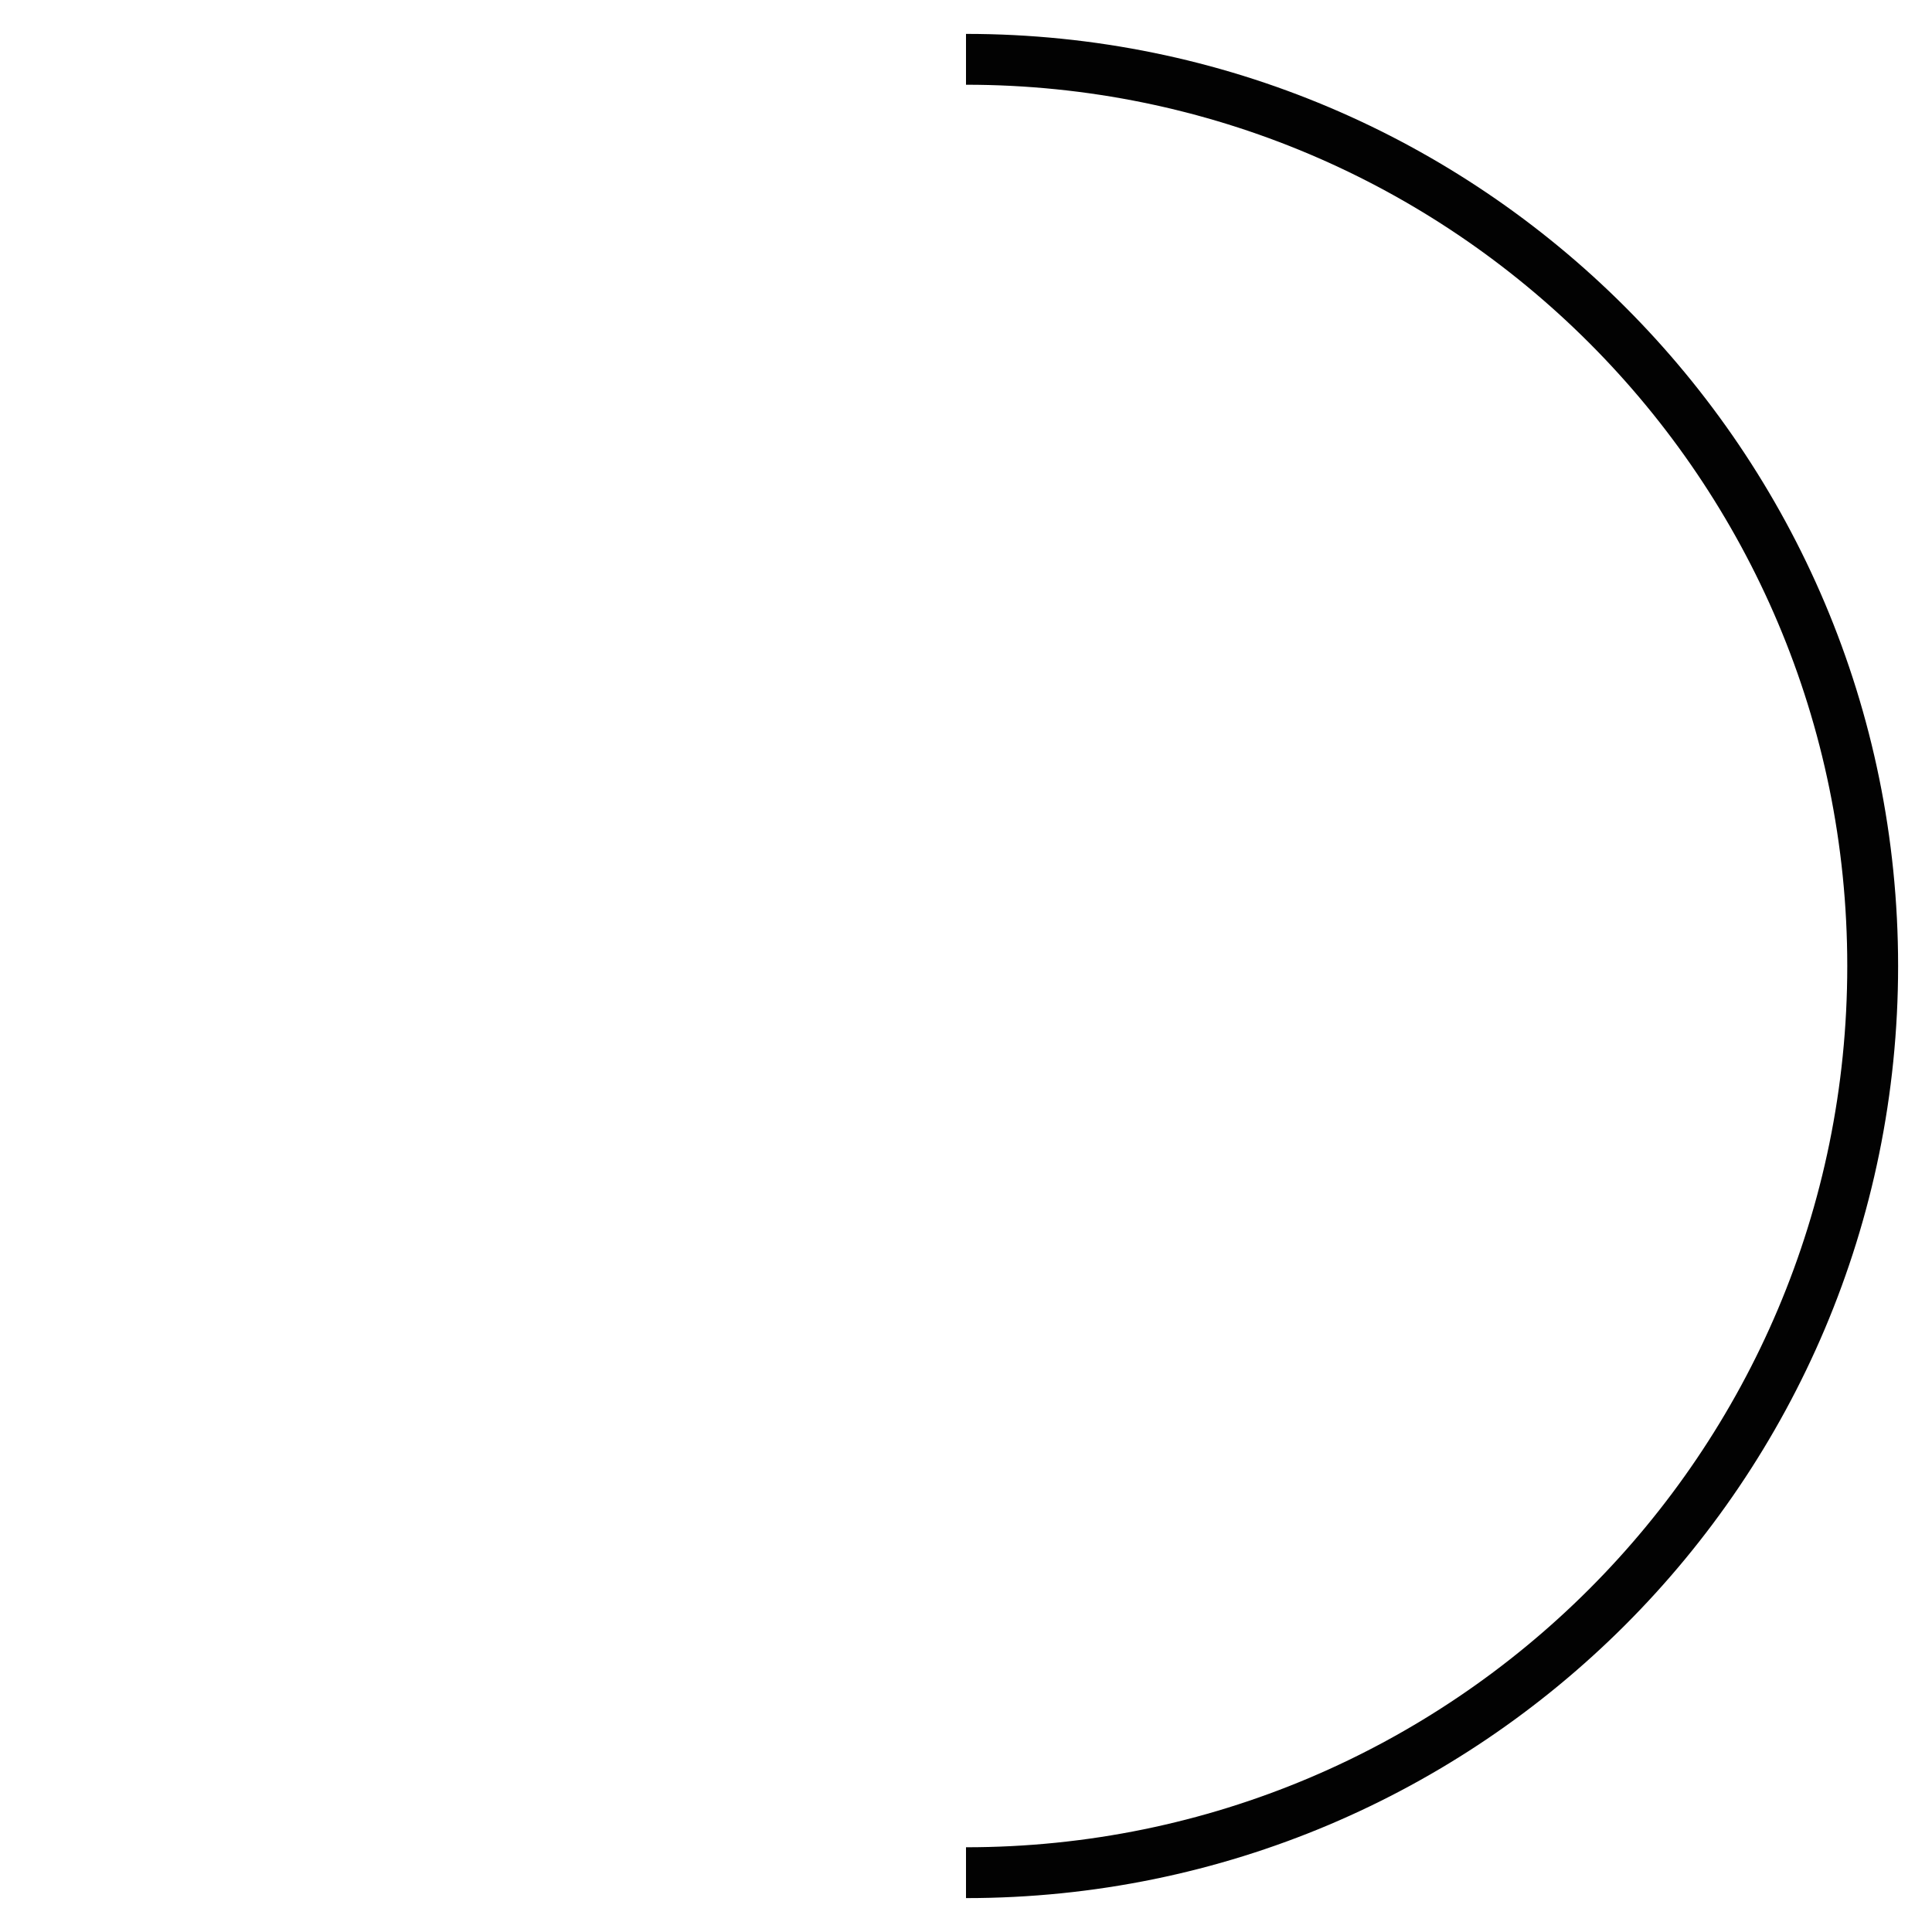 <?xml version="1.0" encoding="utf-8"?>
<!-- Generator: Adobe Illustrator 16.0.0, SVG Export Plug-In . SVG Version: 6.00 Build 0)  -->
<!DOCTYPE svg PUBLIC "-//W3C//DTD SVG 1.1//EN" "http://www.w3.org/Graphics/SVG/1.1/DTD/svg11.dtd">
<svg version="1.1" id="Layer_1" xmlns="http://www.w3.org/2000/svg" xmlns:xlink="http://www.w3.org/1999/xlink" x="0px" y="0px"
	 width="228px" height="228px" viewBox="0 0 228 228" enable-background="new 0 0 228 228" xml:space="preserve">
<g>
	<path fill="none" d="M218,114c0-57.438-46.562-104-104-104v208C171.438,218,218,171.438,218,114z"/>
	<path fill="#020202" d="M114,4v6c57.438,0,104,46.562,104,104c0,57.438-46.562,104-104,104v6c60.751,0,110-49.249,110-110
		C224,53.249,174.751,4,114,4z"/>
</g>
</svg>

